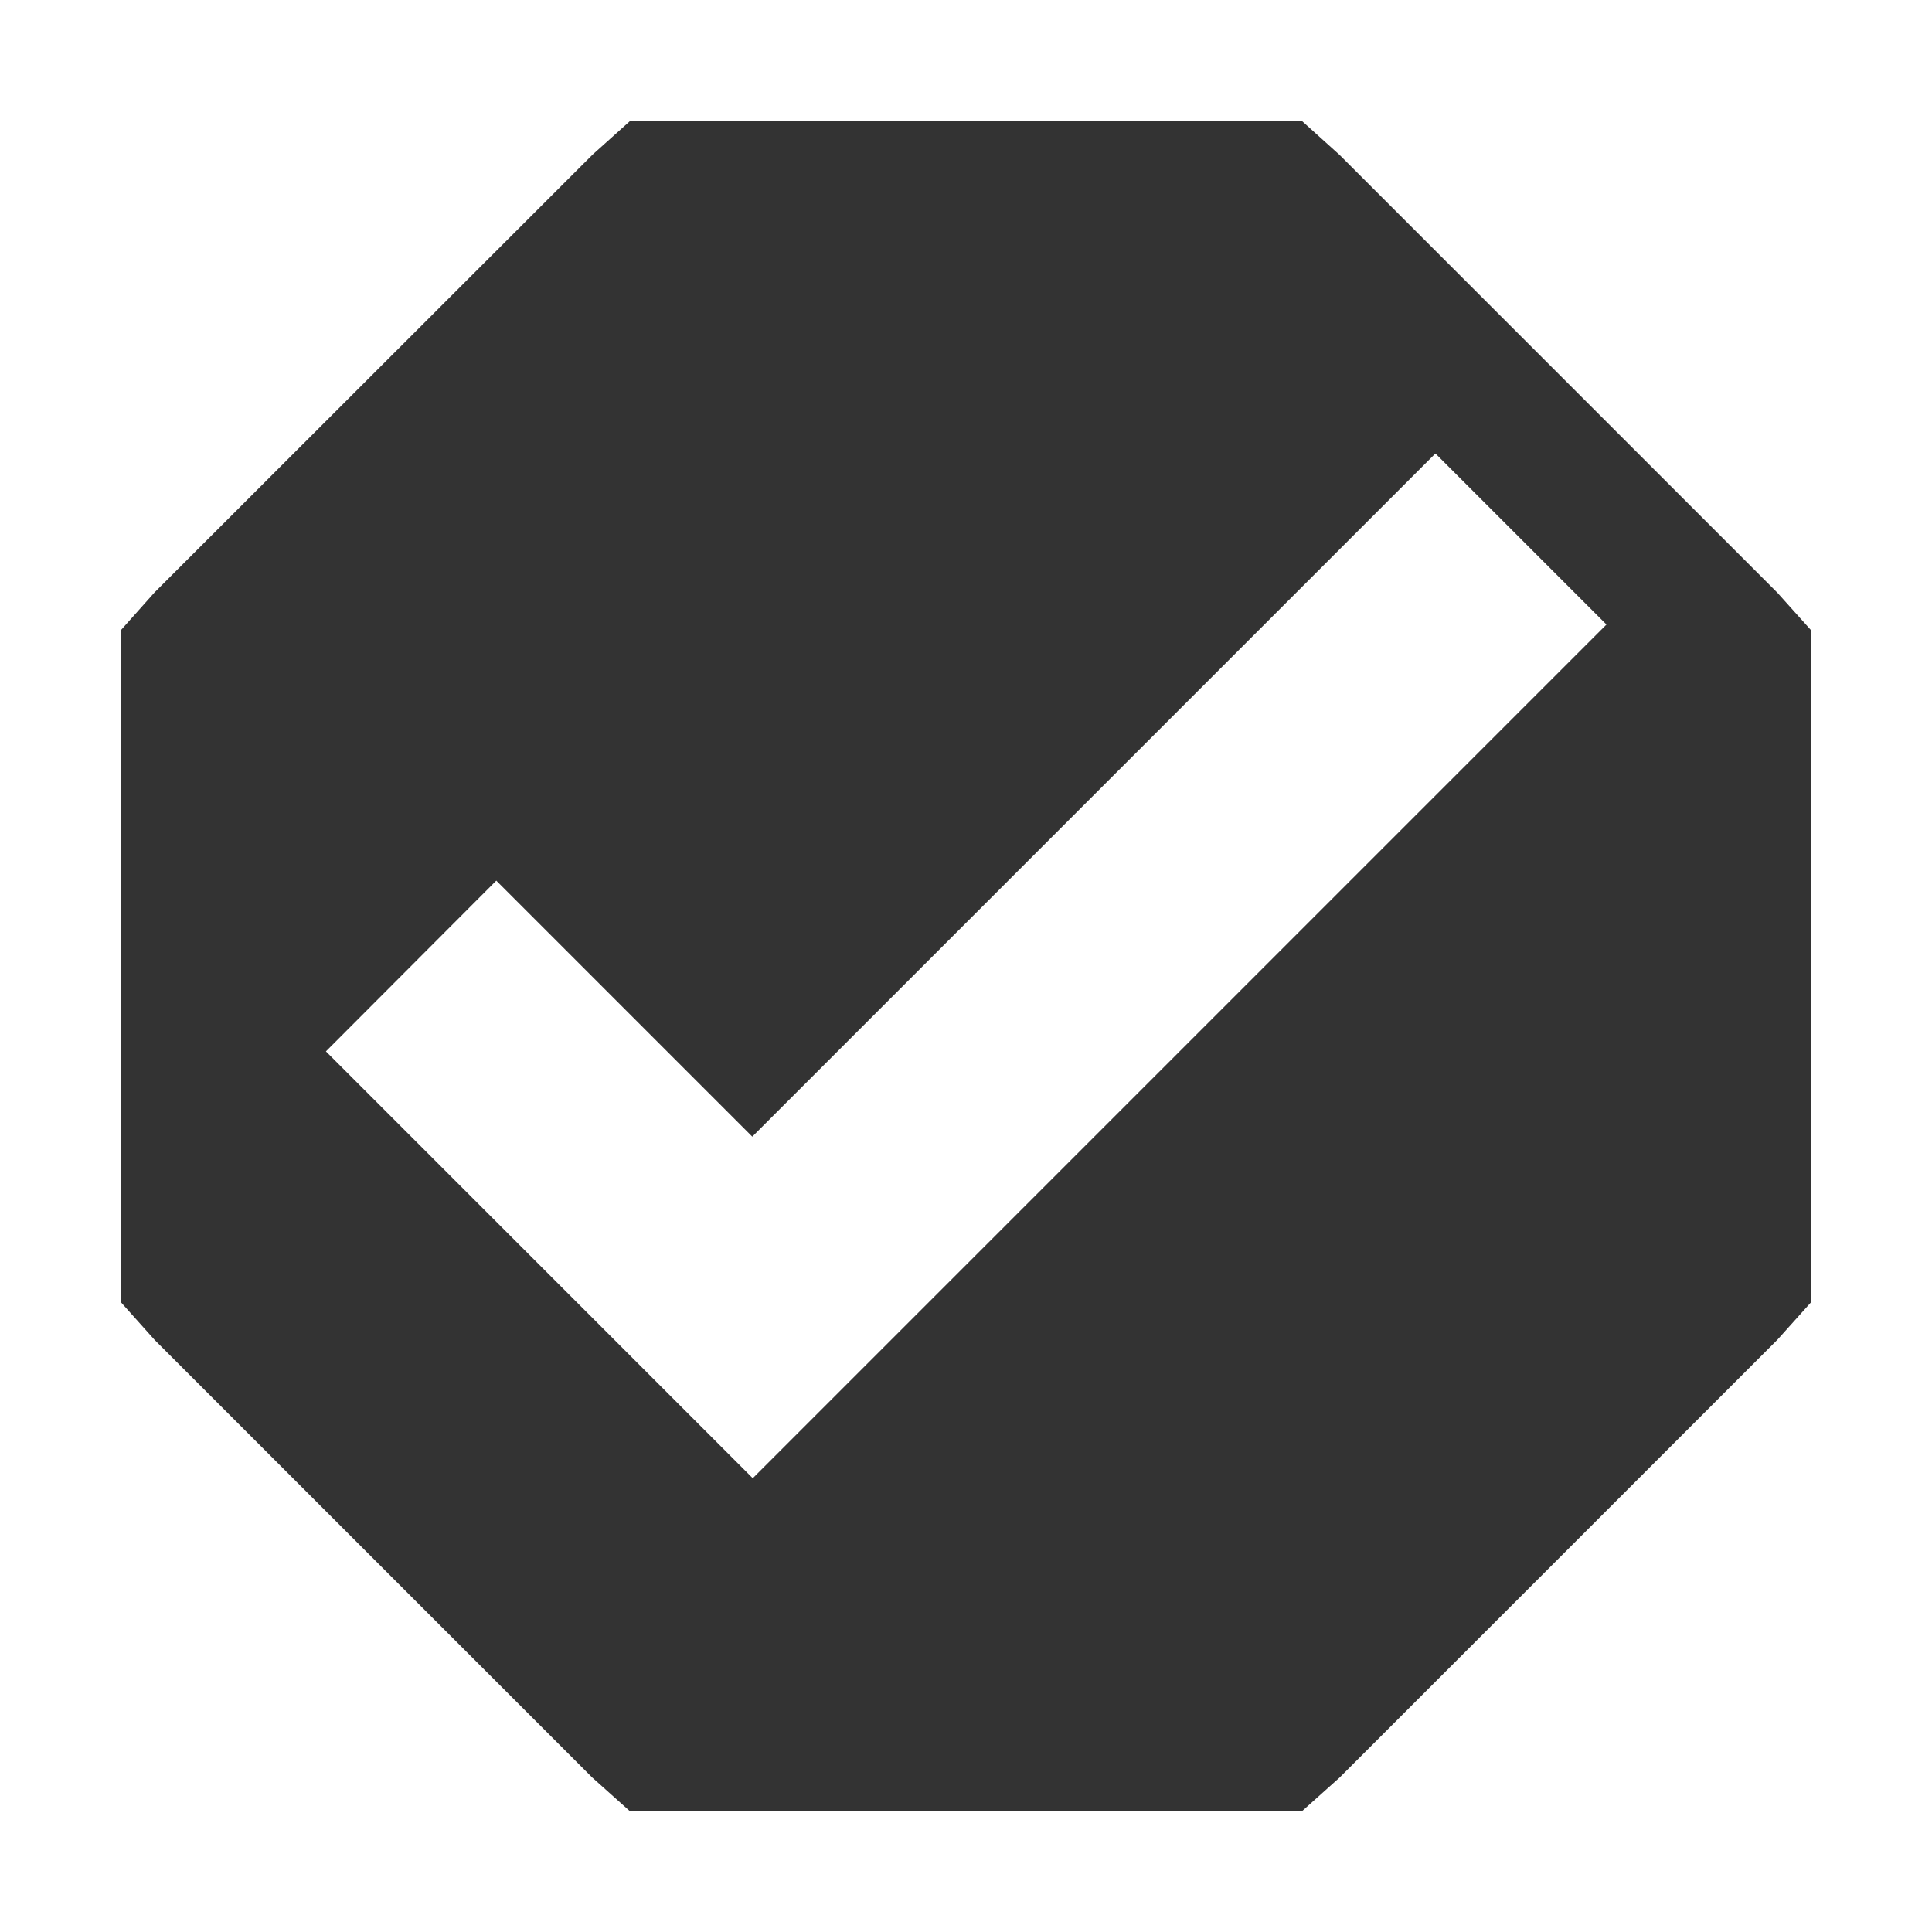 <svg xmlns="http://www.w3.org/2000/svg" height="16" width="16" xmlns:v="https://vecta.io/nano"><path d="M5.22 1l-.312.28L1.28 4.906 1 5.22v5.563l.28.313 3.625 3.625.313.28h5.563l.313-.28 3.625-3.625.28-.312V5.22l-.28-.312-3.625-3.625L10.78 1H5.22zm6.67 2.758l1.414 1.414-7.07 7.07-3.535-3.535L4.11 7.293l2.12 2.12 5.656-5.656z" fill="#333333"/></svg>
